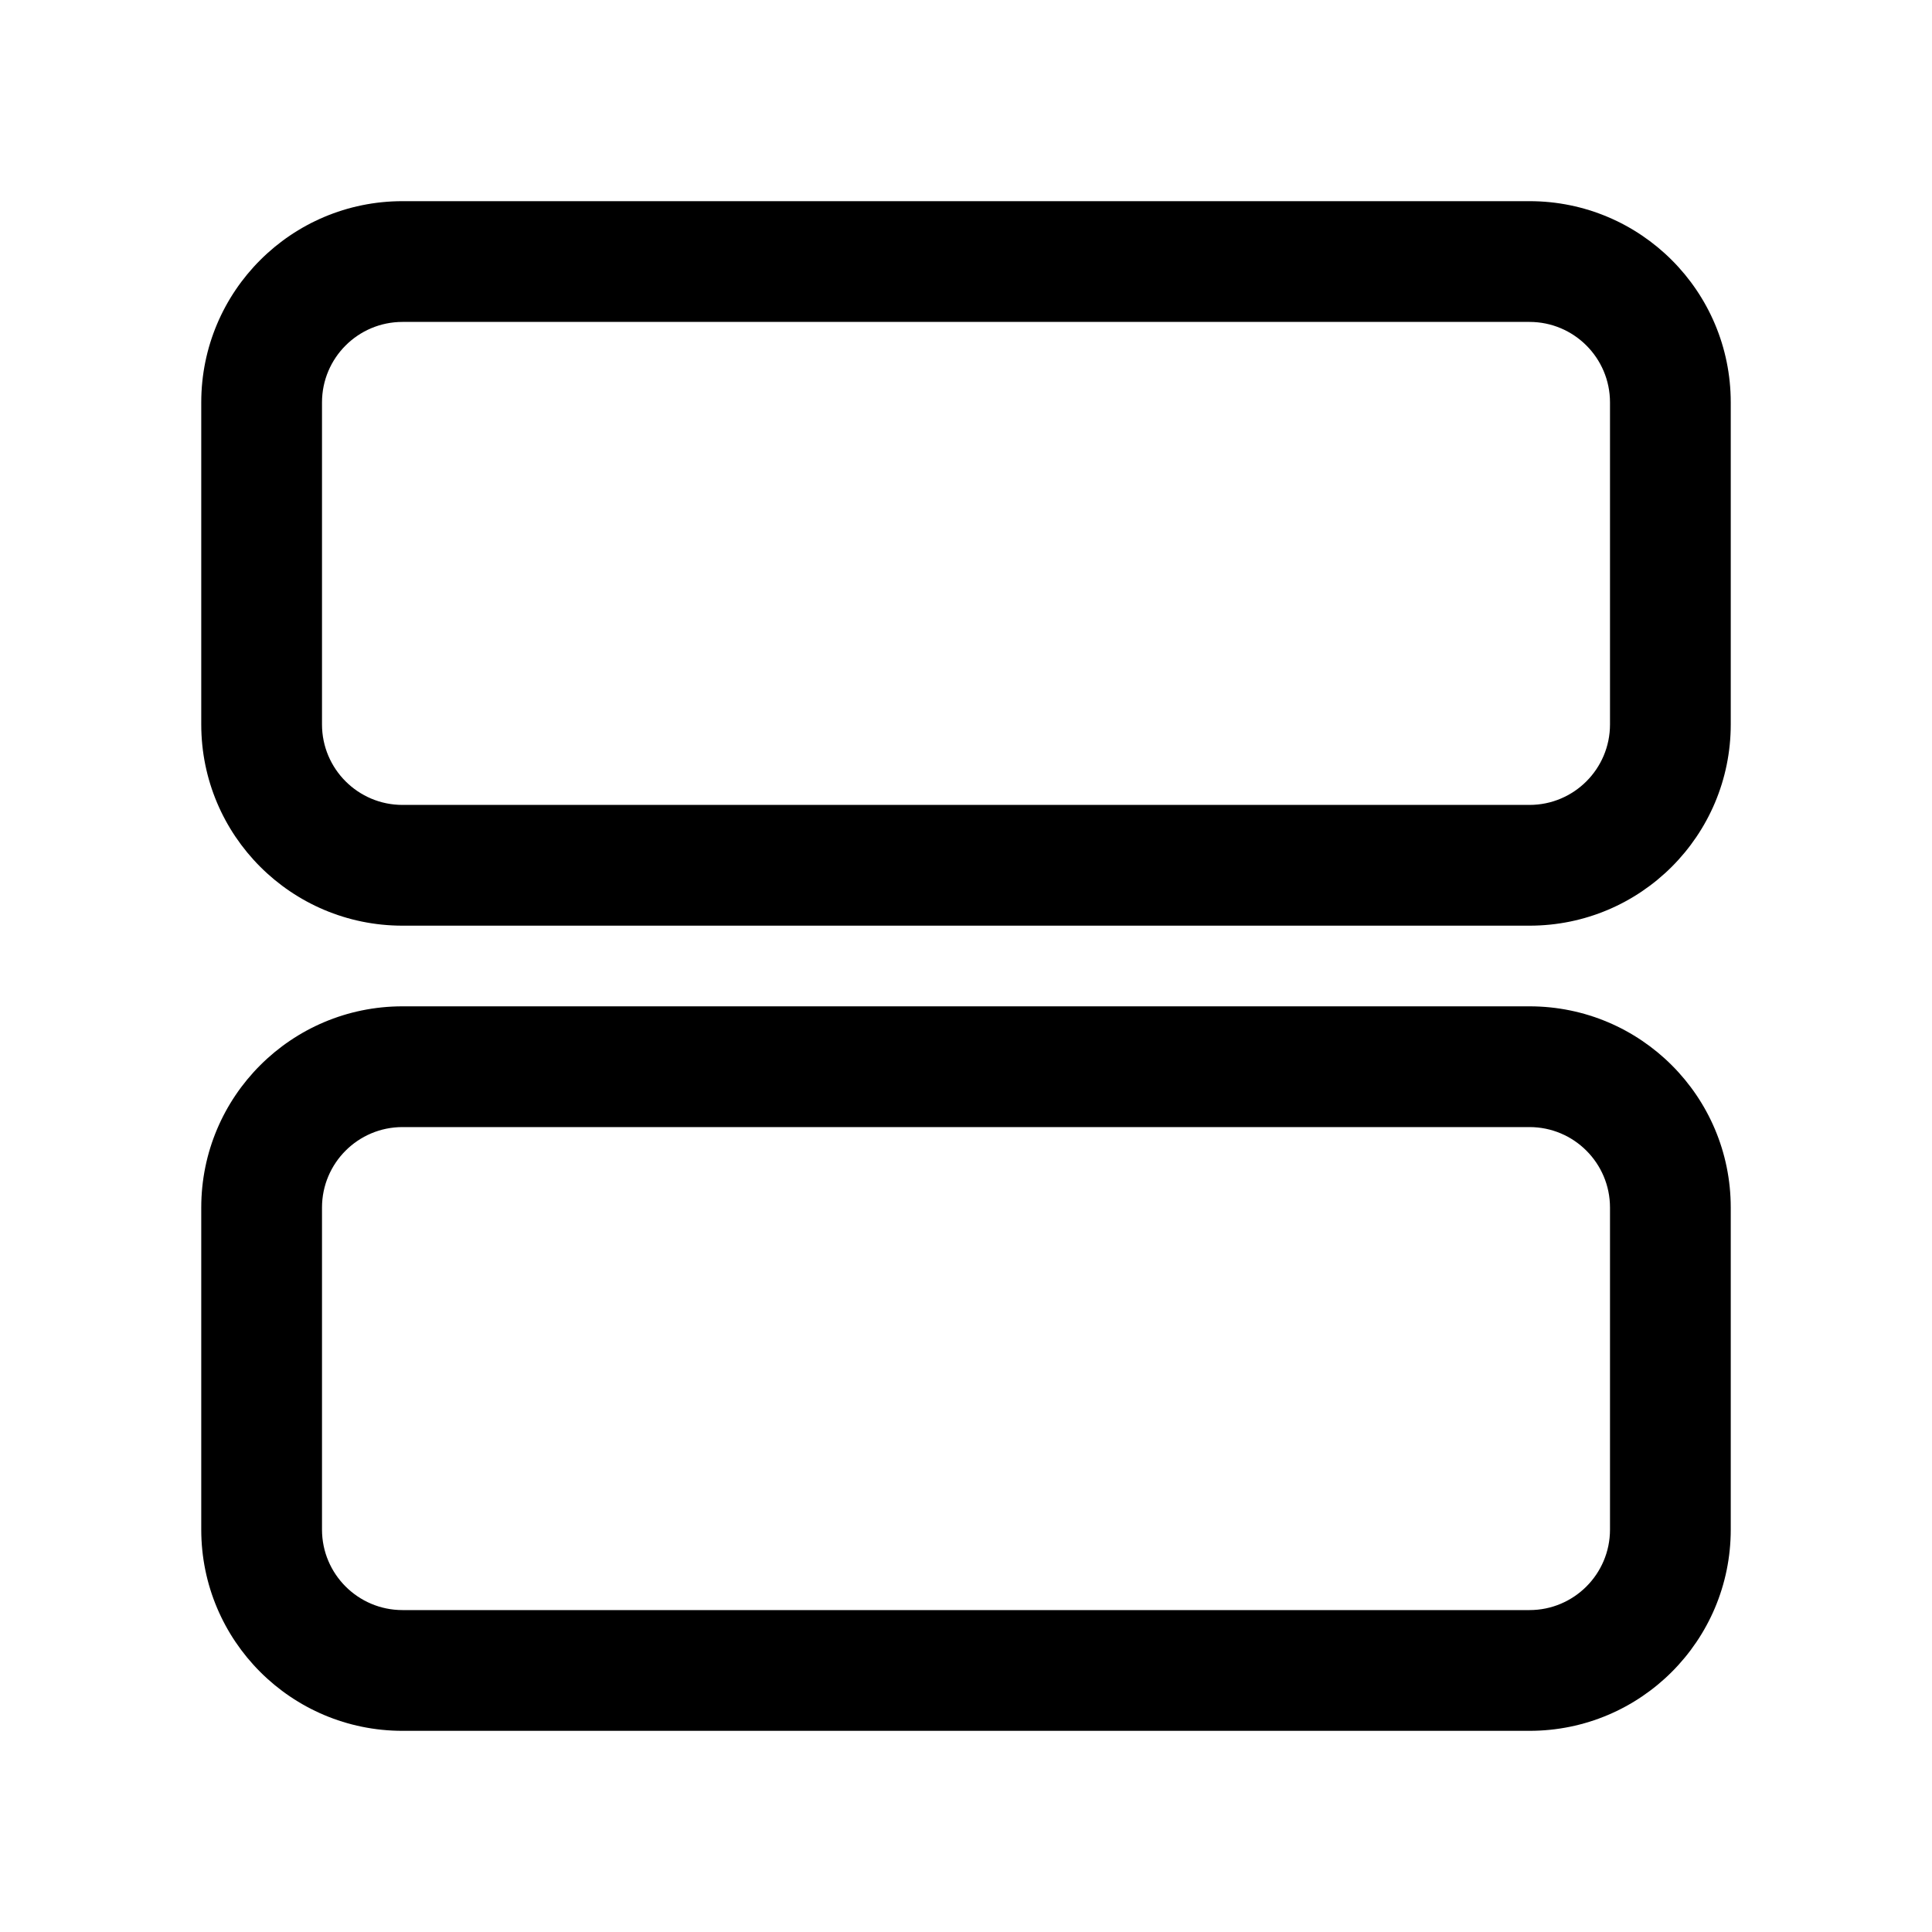 <svg width="24" height="24" viewBox="0 0 24 24" fill="currentColor" xmlns="http://www.w3.org/2000/svg">
<path fill-rule="evenodd" clip-rule="evenodd" d="M5 2.499H19C20.381 2.499 21.5 3.618 21.5 4.999V8.999C21.5 10.38 20.381 11.499 19 11.499H5C3.619 11.499 2.5 10.38 2.5 8.999V4.999C2.5 3.618 3.619 2.499 5 2.499ZM5 12.501H19C20.381 12.501 21.5 13.62 21.5 15.001V19.001C21.5 20.382 20.381 21.501 19 21.501H5C3.619 21.501 2.5 20.382 2.5 19.001V15.001C2.5 13.62 3.619 12.501 5 12.501ZM5 3.999C4.448 3.999 4 4.447 4 4.999V8.999C4 9.551 4.448 9.999 5 9.999H19C19.552 9.999 20 9.551 20 8.999V4.999C20 4.447 19.552 3.999 19 3.999H5ZM5 14.001C4.448 14.001 4 14.449 4 15.001V19.001C4 19.553 4.448 20.001 5 20.001H19C19.552 20.001 20 19.553 20 19.001V15.001C20 14.449 19.552 14.001 19 14.001H5Z" fill="black"/>
</svg>
